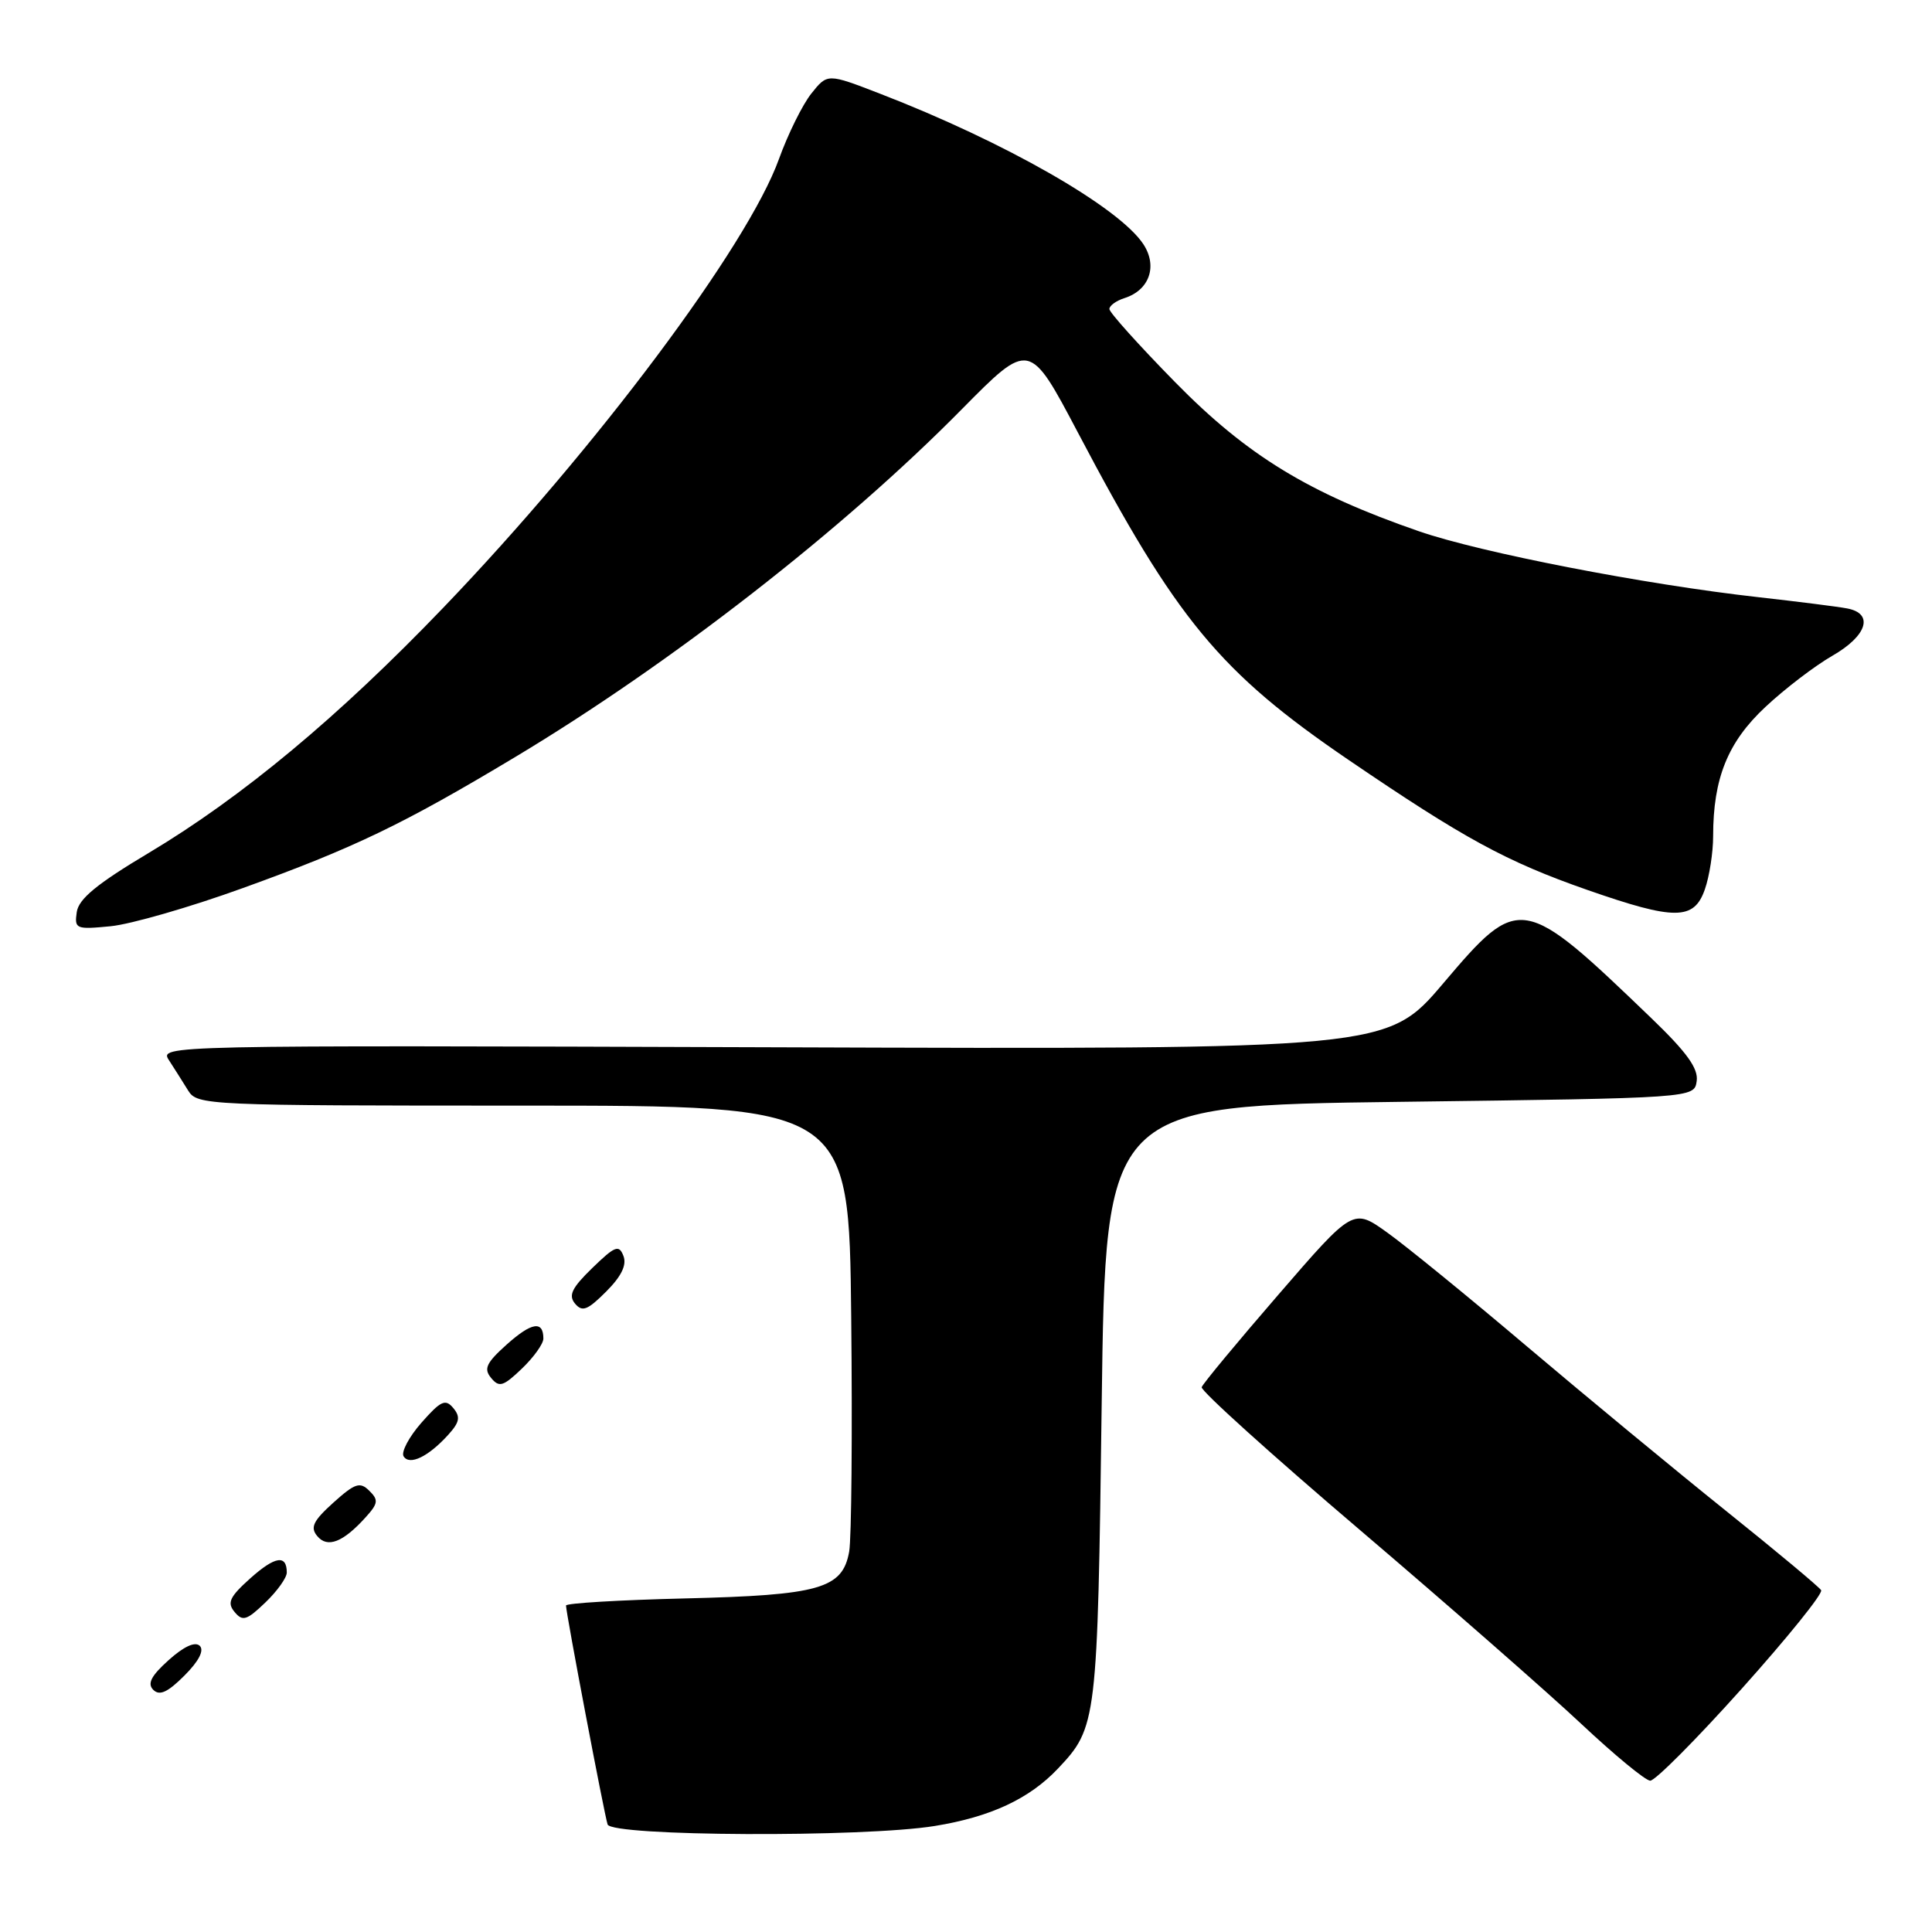 <?xml version="1.0" encoding="UTF-8" standalone="no"?>
<!DOCTYPE svg PUBLIC "-//W3C//DTD SVG 1.1//EN" "http://www.w3.org/Graphics/SVG/1.1/DTD/svg11.dtd" >
<svg xmlns="http://www.w3.org/2000/svg" xmlns:xlink="http://www.w3.org/1999/xlink" version="1.1" viewBox="0 0 256 256">
 <g >
 <path fill="currentColor"
d=" M 123.87 241.95 C 131.25 240.75 136.39 238.36 140.19 234.34 C 145.35 228.88 145.43 228.21 145.98 186.00 C 146.50 146.50 146.50 146.50 185.50 146.00 C 224.50 145.50 224.50 145.50 224.82 143.25 C 225.06 141.58 223.51 139.43 218.82 134.92 C 201.72 118.47 201.33 118.40 191.26 130.27 C 183.81 139.05 183.81 139.05 102.45 138.77 C 21.30 138.50 21.10 138.50 22.40 140.50 C 23.11 141.60 24.25 143.40 24.93 144.50 C 26.14 146.45 27.25 146.50 69.33 146.50 C 112.50 146.50 112.50 146.50 112.79 174.50 C 112.95 189.90 112.83 203.89 112.52 205.60 C 111.64 210.51 108.62 211.37 90.75 211.80 C 82.09 212.01 75.00 212.43 75.00 212.74 C 75.00 213.75 80.08 240.46 80.51 241.75 C 81.05 243.33 114.39 243.49 123.87 241.95 Z  M 230.80 223.75 C 236.84 217.01 241.57 211.15 241.31 210.71 C 241.05 210.28 235.36 205.53 228.67 200.17 C 221.98 194.80 210.15 185.03 202.39 178.46 C 194.63 171.88 186.26 165.06 183.79 163.30 C 179.30 160.09 179.30 160.09 169.41 171.53 C 163.96 177.83 159.38 183.35 159.23 183.81 C 159.08 184.27 168.53 192.80 180.23 202.76 C 191.93 212.73 205.10 224.27 209.50 228.40 C 213.90 232.53 218.02 235.93 218.66 235.95 C 219.30 235.98 224.76 230.49 230.80 223.75 Z  M 26.47 218.08 C 25.85 217.48 24.35 218.17 22.35 219.97 C 20.03 222.05 19.49 223.09 20.31 223.91 C 21.14 224.74 22.22 224.24 24.43 222.03 C 26.35 220.11 27.08 218.69 26.47 218.08 Z  M 38.00 208.37 C 38.00 205.96 36.45 206.20 33.16 209.14 C 30.43 211.59 30.06 212.37 31.08 213.59 C 32.14 214.88 32.69 214.71 35.15 212.35 C 36.72 210.85 38.00 209.06 38.00 208.37 Z  M 48.44 201.06 C 50.11 199.22 50.18 198.75 48.93 197.53 C 47.70 196.31 47.04 196.53 44.17 199.11 C 41.50 201.52 41.08 202.39 42.03 203.53 C 43.38 205.17 45.45 204.37 48.44 201.06 Z  M 59.40 190.11 C 60.90 188.45 61.04 187.75 60.06 186.57 C 59.02 185.32 58.40 185.61 55.84 188.52 C 54.19 190.40 53.13 192.41 53.48 192.97 C 54.26 194.23 56.77 193.02 59.40 190.11 Z  M 72.00 177.37 C 72.00 174.96 70.45 175.20 67.16 178.14 C 64.43 180.59 64.06 181.37 65.08 182.59 C 66.14 183.88 66.69 183.71 69.15 181.35 C 70.72 179.85 72.00 178.06 72.00 177.37 Z  M 82.61 166.42 C 82.02 164.89 81.50 165.09 78.49 168.01 C 75.77 170.65 75.29 171.64 76.19 172.73 C 77.15 173.88 77.85 173.61 80.31 171.15 C 82.34 169.12 83.07 167.62 82.61 166.42 Z  M 32.19 117.67 C 46.89 112.36 53.41 109.23 68.25 100.32 C 88.90 87.93 111.76 70.14 127.45 54.22 C 136.41 45.15 136.41 45.15 142.83 57.32 C 155.90 82.14 161.61 89.05 178.66 100.67 C 194.00 111.12 199.58 114.16 210.33 117.92 C 221.93 121.97 224.47 121.96 225.90 117.85 C 226.51 116.12 227.00 112.94 227.00 110.79 C 227.00 103.13 228.94 98.33 233.92 93.68 C 236.50 91.26 240.50 88.21 242.80 86.89 C 247.41 84.25 248.34 81.29 244.75 80.62 C 243.51 80.38 238.22 79.72 233.00 79.13 C 217.94 77.45 196.17 73.22 188.00 70.39 C 173.41 65.34 165.24 60.35 155.75 50.68 C 150.94 45.78 147.00 41.40 147.00 40.95 C 147.00 40.50 147.90 39.85 149.00 39.50 C 152.30 38.45 153.41 35.28 151.51 32.37 C 148.29 27.46 133.13 18.79 116.57 12.40 C 109.64 9.72 109.64 9.72 107.51 12.39 C 106.34 13.86 104.41 17.76 103.22 21.06 C 99.07 32.59 79.06 59.35 58.76 80.50 C 44.88 94.97 32.10 105.61 19.72 113.01 C 12.83 117.12 10.42 119.11 10.17 120.86 C 9.85 123.09 10.06 123.18 14.67 122.73 C 17.33 122.47 25.21 120.20 32.19 117.67 Z "/>
</g>
</svg>